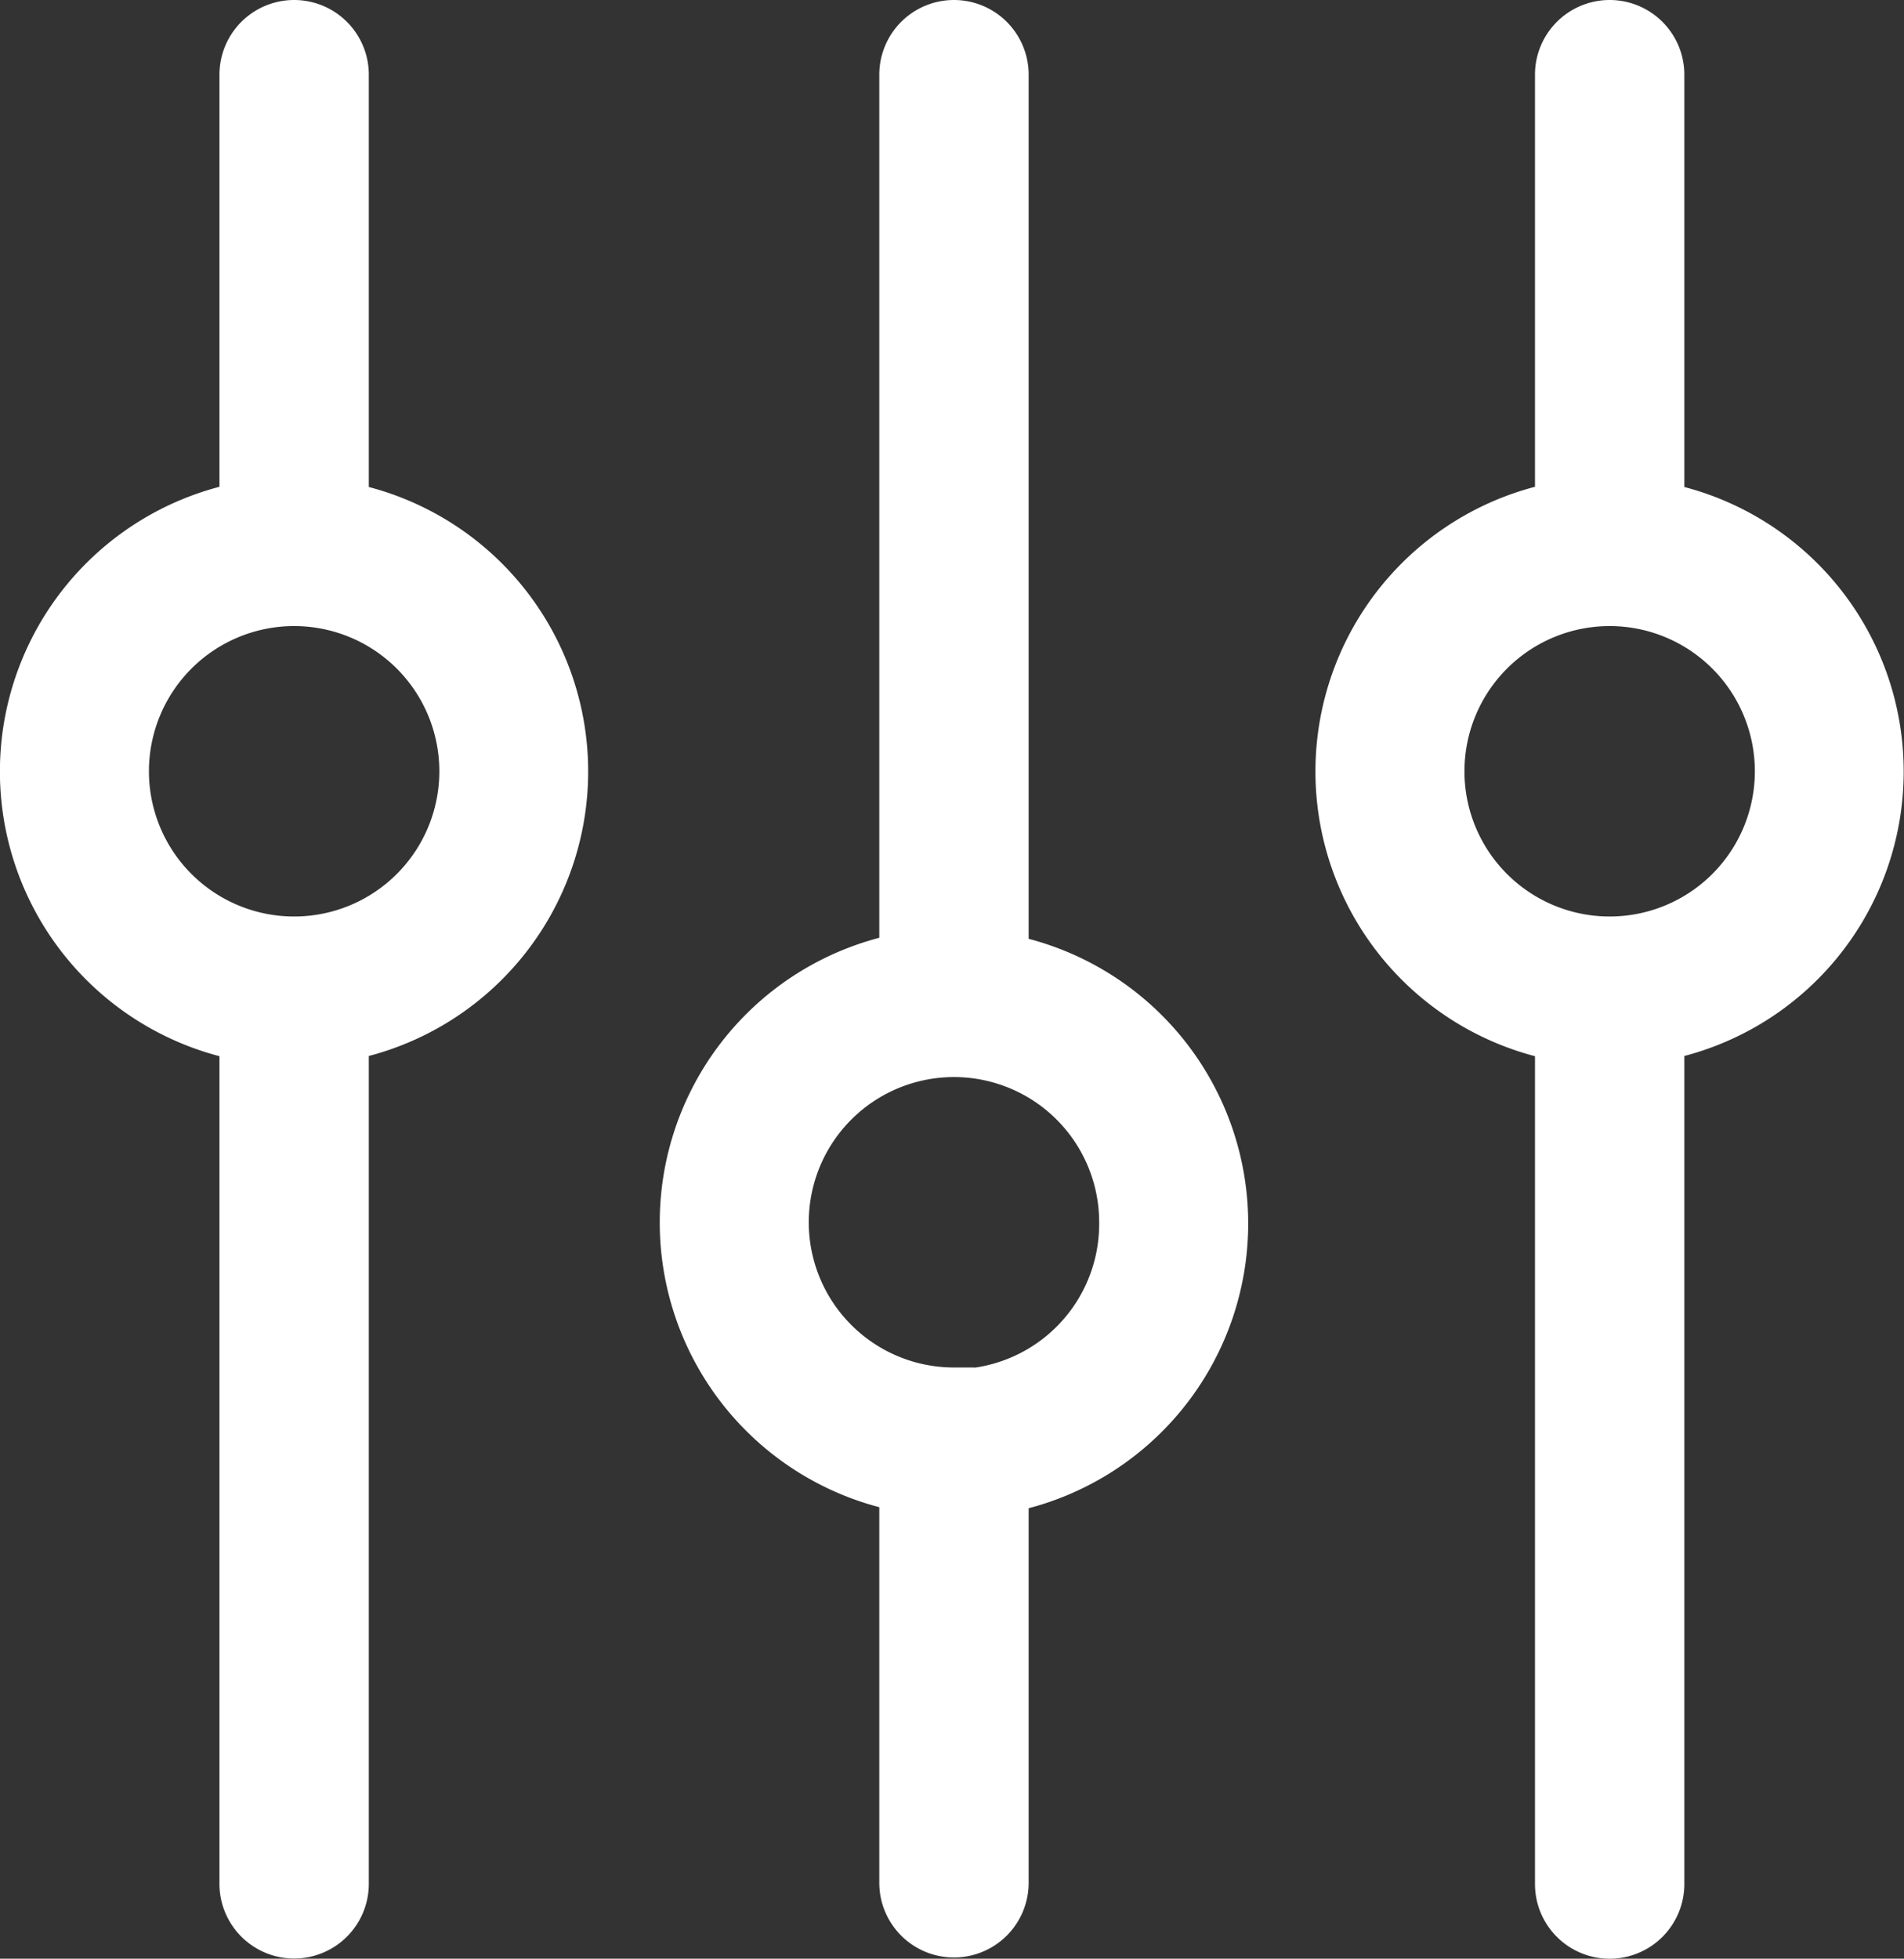 <?xml version="1.0" ?>
<svg height="9.442" viewBox="0 0 9.179 9.442" width="9.179" xmlns="http://www.w3.org/2000/svg">
  <rect x="0" y="0" width="9.179" height="9.442" fill="#333333" stroke="none"/>
  <path d="M4.859,4.6L4.859,0.36a0.26,0.26 0,0 0,-0.52 0L4.339,4.6a1.319,1.319 0,0 0,0 2.586v1.89a0.26,0.26 0,0 0,0.52 0L4.859,7.191a1.319,1.319 0,0 0,0 -2.586ZM4.599,6.692a0.8,0.8 0,1 1,0.8 -0.8A0.8,0.8 0,0 1,4.599 6.7Z" fill="#ffffff" stroke="#ffffff" stroke-width="0.2"/>
  <path d="M1.678,2.426L1.678,0.36a0.26,0.26 0,1 0,-0.52 0L1.158,2.426a1.319,1.319 0,0 0,0 2.586L1.158,9.081a0.26,0.26 0,1 0,0.52 0L1.678,5.011a1.318,1.318 0,0 0,0 -2.584ZM1.418,4.518a0.8,0.8 0,1 1,0.8 -0.8A0.8,0.8 0,0 1,1.418 4.518Z" fill="#ffffff" stroke="#ffffff" stroke-width="0.2"/>
  <path d="M8.02,2.426L8.02,0.36a0.26,0.26 0,0 0,-0.52 0L7.5,2.426a1.319,1.319 0,0 0,0 2.586v4.07a0.26,0.26 0,0 0,0.52 0L8.02,5.011a1.318,1.318 0,0 0,0 -2.584ZM7.76,4.518a0.8,0.8 0,1 1,0.8 -0.8A0.8,0.8 0,0 1,7.76 4.518Z" fill="#ffffff" stroke="#ffffff" stroke-width="0.2"/>
</svg>
